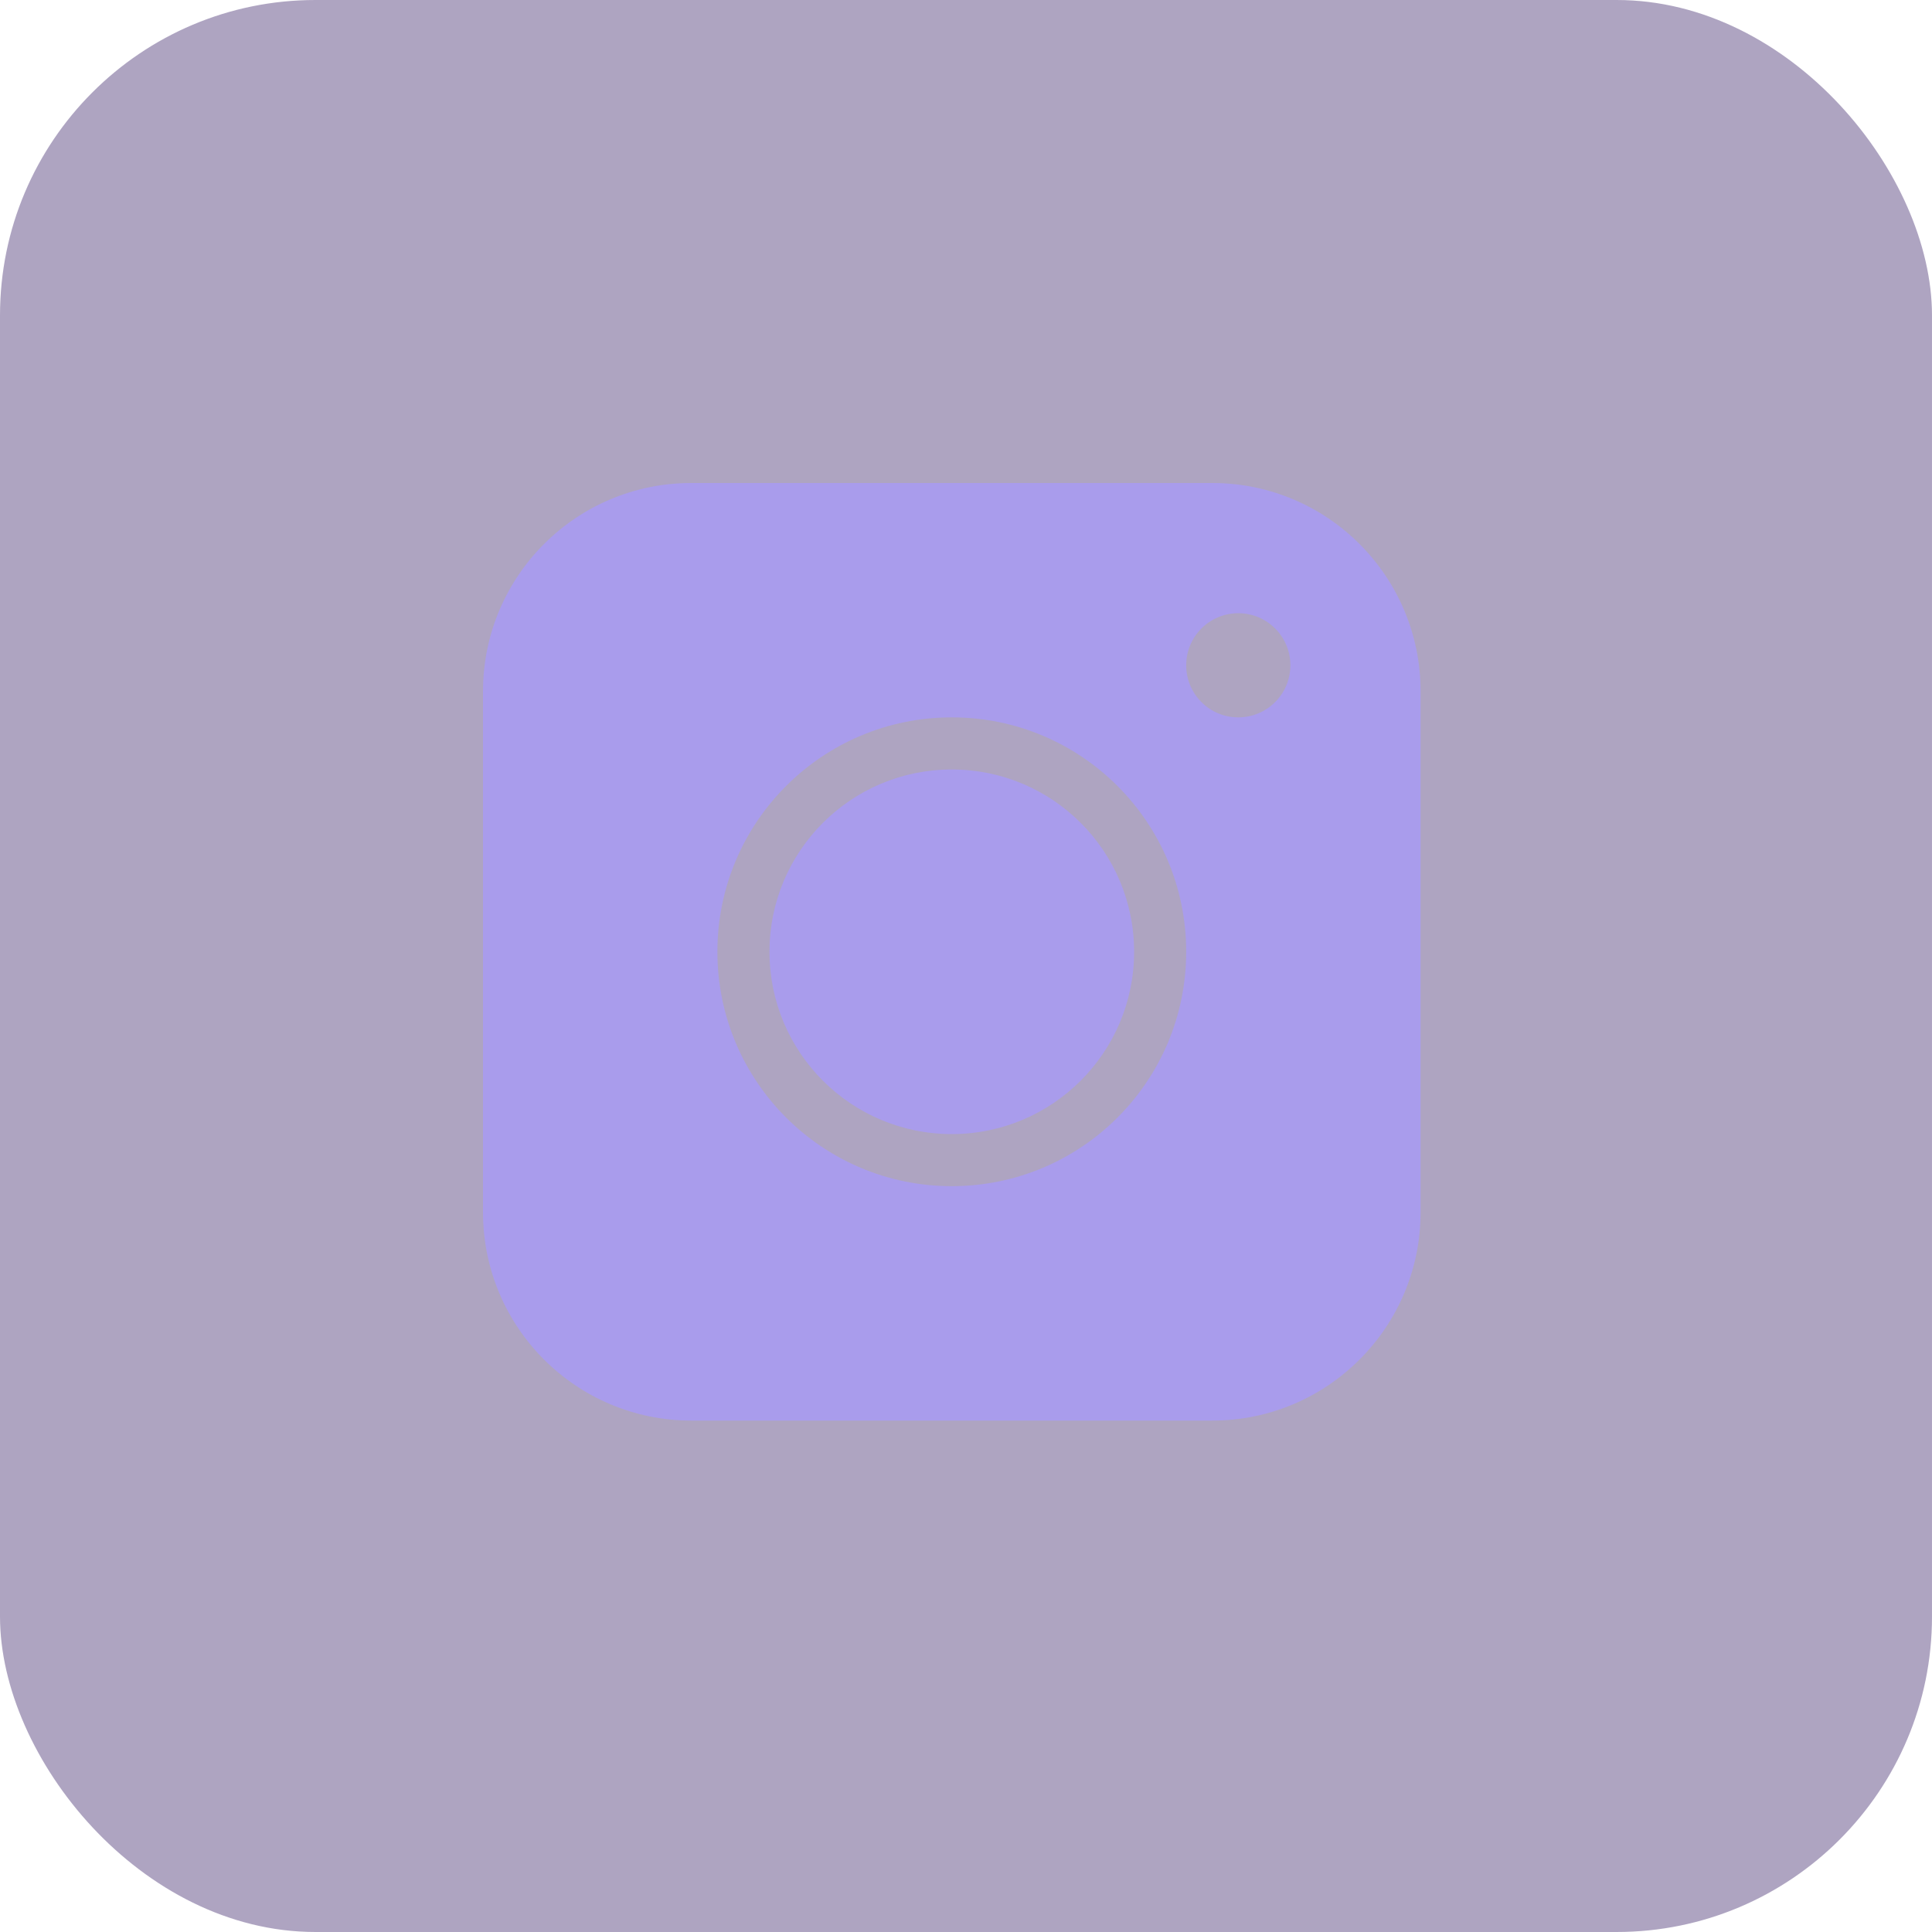 <svg width="68" height="68" viewBox="0 0 68 68" fill="none" xmlns="http://www.w3.org/2000/svg">
<rect opacity="0.5" width="68" height="68" rx="11.102" fill="#5E4B85"/>
<path fill-rule="evenodd" clip-rule="evenodd" d="M42.667 17H24.333C20.283 17 17 20.283 17 24.333V42.667C17 46.717 20.283 50 24.333 50H42.667C46.717 50 50 46.717 50 42.667V24.333C50 20.283 46.717 17 42.667 17ZM43.583 25.249C44.596 25.249 45.417 24.428 45.417 23.416C45.417 22.403 44.596 21.583 43.583 21.583C42.571 21.583 41.75 22.403 41.75 23.416C41.75 24.428 42.571 25.249 43.583 25.249ZM33.5 25.249C28.944 25.249 25.25 28.943 25.25 33.499C25.25 38.056 28.944 41.749 33.5 41.749C38.056 41.749 41.75 38.056 41.75 33.499C41.75 28.943 38.056 25.249 33.5 25.249ZM27.083 33.499C27.083 29.956 29.956 27.083 33.5 27.083C37.044 27.083 39.917 29.956 39.917 33.499C39.917 37.043 37.044 39.916 33.5 39.916C29.956 39.916 27.083 37.043 27.083 33.499Z" fill="#A99CEC"/>
</svg>
